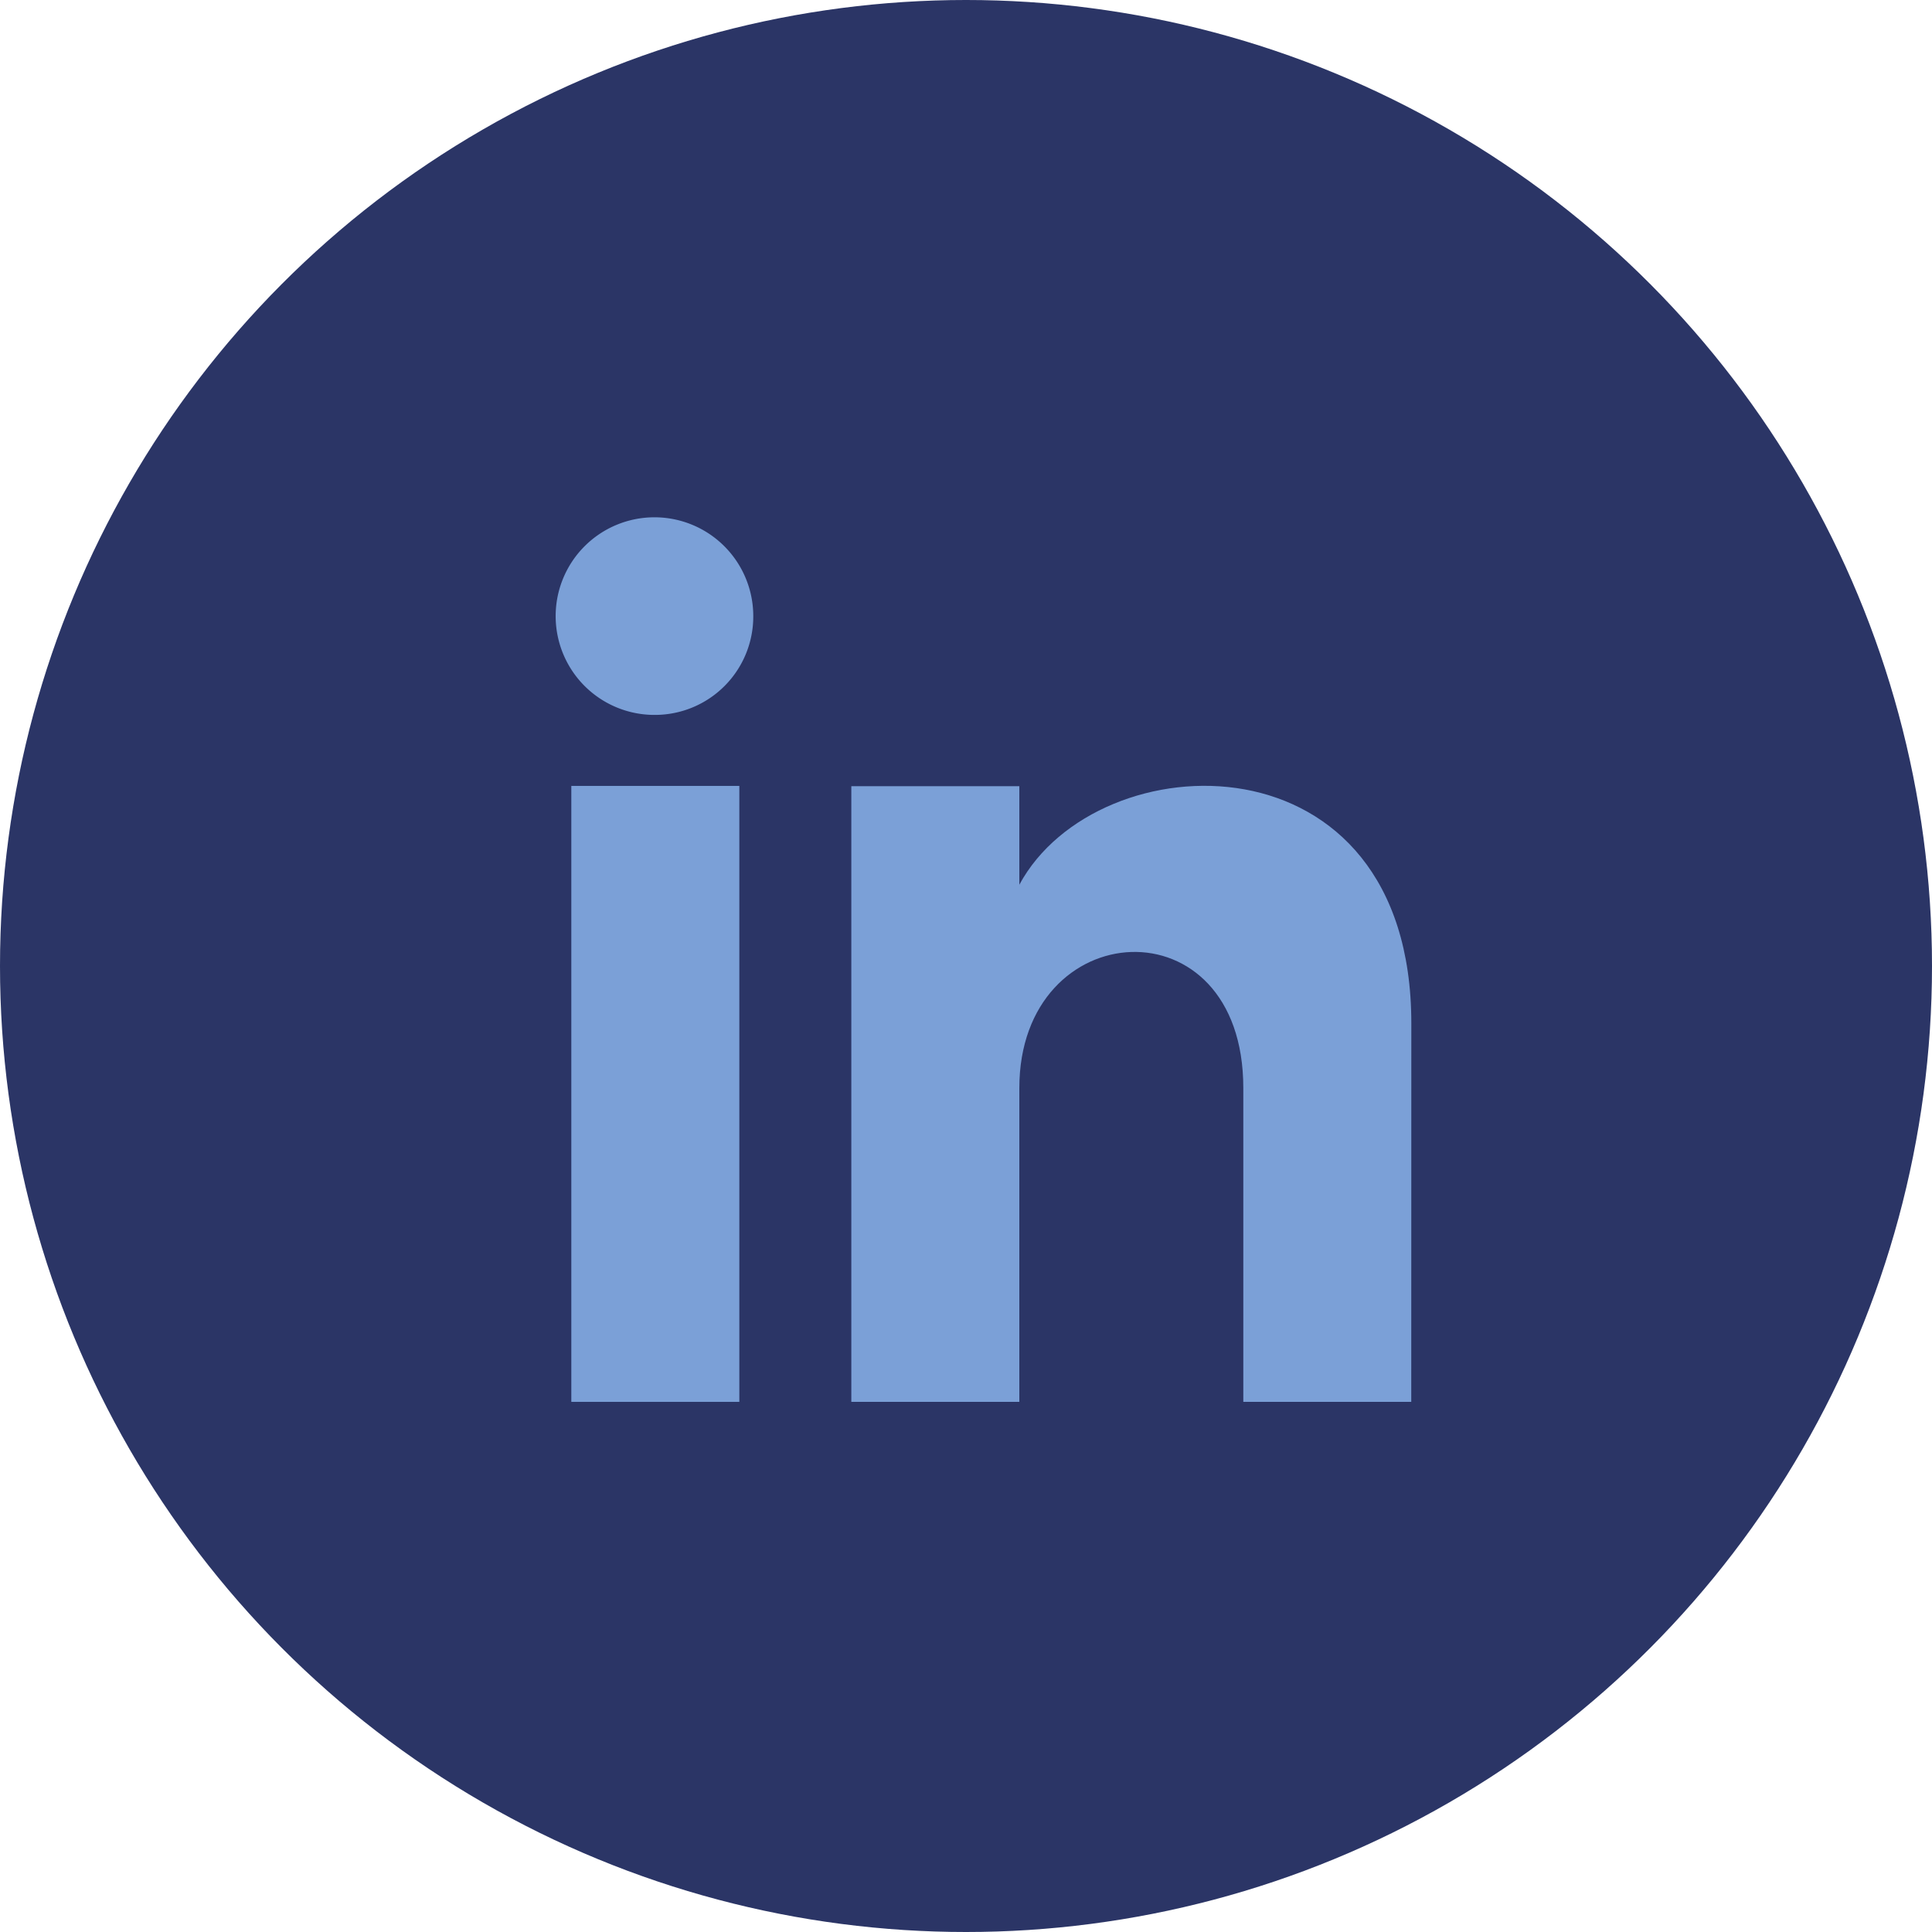 <svg id="IN" xmlns="http://www.w3.org/2000/svg" width="28" height="28" viewBox="0 0 28 28">
  <circle id="Elipse_15" data-name="Elipse 15" cx="14" cy="14" r="14" transform="translate(0 0)" fill="#2b3566"/>
  <g id="Grupo_44" data-name="Grupo 44" transform="translate(8.077 7.498)">
    <rect id="Rectángulo_55" data-name="Rectángulo 55" width="2.435" height="8.927" transform="translate(0.203 3.892)" fill="#7ba0d7"/>
    <path id="Trazado_93" data-name="Trazado 93" d="M1.42,2.863A1.432,1.432,0,1,1,2.84,1.432,1.426,1.426,0,0,1,1.42,2.863" transform="translate(0 0)" fill="#7ba0d7"/>
    <path id="Trazado_94" data-name="Trazado 94" d="M13.365,13.723H10.931V9.175c0-2.733-3.246-2.526-3.246,0v4.548H5.25V4.8H7.685V6.228c1.133-2.1,5.681-2.254,5.681,2.009Z" transform="translate(-0.989 -0.904)" fill="#7ba0d7"/>
  </g>
</svg>
